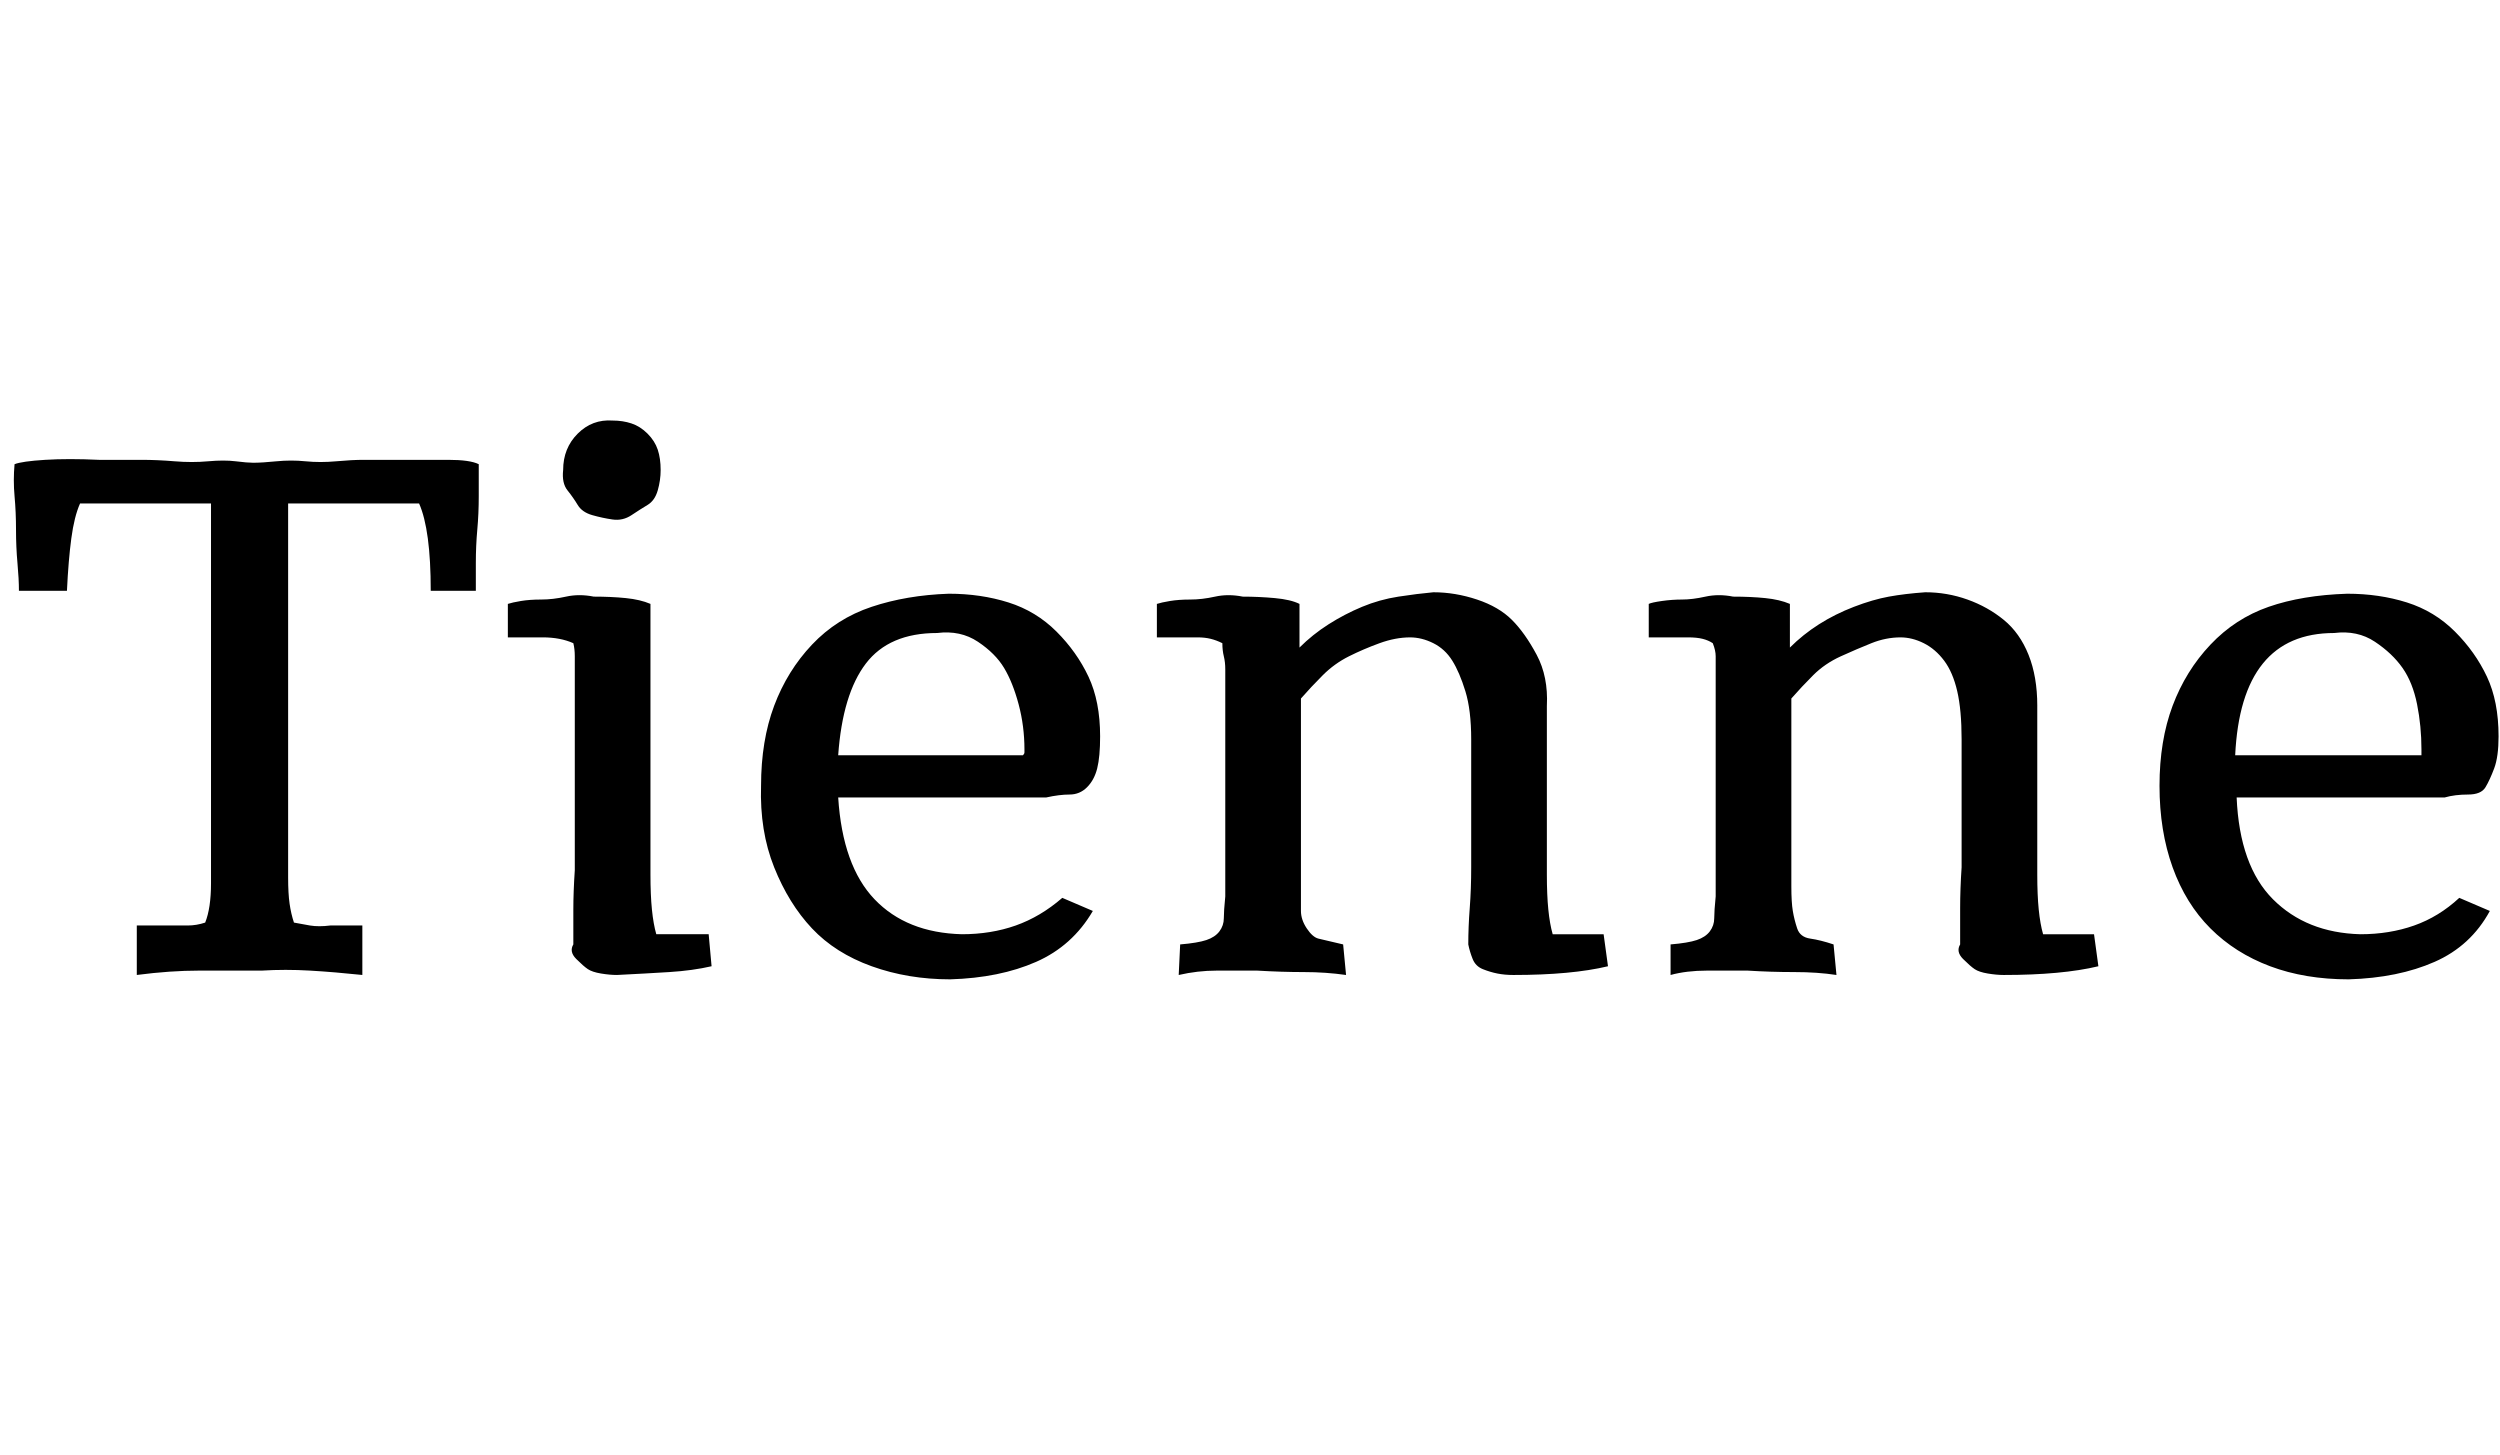 <svg id="fnt-Tienne" viewBox="0 0 1718 1000" xmlns="http://www.w3.org/2000/svg"><path id="tienne" class="f" d="M327 406h-31q0-21-2-36t-6-24h-90v257q0 11 1 18t3 13q5 1 11 2t14 0h22v34q-19-2-36-3t-33 0q-23 0-43 0t-43 3v-34h22q7 0 13 0t12-2q4-10 4-27v-261h-90q-4 9-6 24t-3 36h-33q0-8-1-19t-1-23-1-23 0-22q5-2 21-3t37 0q2 0 10 0t19 0 23 1 23 0 19 0 12 1q6 0 16-1t20 0 21 0 19-1 14 0 7 0q22 0 37 0t21 3q0 10 0 22t-1 23-1 23 0 19m60-83q0-15 10-25t24-9q7 0 13 2t11 7 7 11 2 14q0 7-2 14t-7 10-11 7-13 3-14-3-10-7-7-10-3-14m100 319l2 22q-13 3-29 4t-36 2q-5 0-11-1t-9-3-8-7-2-10q0-12 0-24t1-27v-137q0-5 0-10t-1-9q-9-4-21-4h-24v-23q3-1 9-2t14-1 17-2 19 0q12 0 22 1t17 4v186q0 14 1 24t3 17h36m89-123h127q1-1 1-2t0-2q0-16-4-31t-10-25-18-18-28-6q-33 0-49 21t-19 63m154 98l21 9q-14 24-39 35t-59 12q-29 0-54-9t-41-26-26-42-9-56q0-31 9-55t26-42 41-26 53-9q22 0 41 6t33 20 22 31 8 41q0 14-2 22t-7 13-12 5-16 2h-143q3 47 25 70t60 24q20 0 37-6t32-19m333-132v116q0 14 1 24t3 17h35l3 22q-25 6-65 6-6 0-11-1t-10-3-7-7-3-10q0-12 1-25t1-28v-88q0-20-4-33t-9-21-13-12-16-4q-10 0-21 4t-21 9-18 13-15 16v129q0 11 0 17t4 12 8 7 17 4l2 21q-14-2-29-2t-32-1q-15 0-28 0t-26 3l1-21q12-1 18-3t9-6 3-9 1-15v-156q0-5-1-9t-1-9q-4-2-8-3t-9-1h-28v-23q3-1 9-2t14-1 17-2 19 0q11 0 22 1t17 4v30q9-9 20-16t23-12 25-7 24-3q15 0 30 5t24 14 17 24 7 35m337 0v116q0 14 1 24t3 17h35l3 22q-25 6-65 6-5 0-11-1t-9-3-8-7-2-10q0-12 0-25t1-28v-88q0-20-3-33t-9-21-14-12-16-4q-10 0-20 4t-21 9-19 13-15 16v129q0 11 1 17t3 12 9 7 16 4l2 21q-13-2-29-2t-32-1q-14 0-28 0t-25 3l0-21q12-1 18-3t9-6 3-9 1-15v-156q0-5 0-9t-2-9q-3-2-7-3t-10-1h-27v-23q2-1 9-2t14-1 16-2 19 0q12 0 22 1t17 4v30q9-9 20-16t24-12 24-7 25-3q15 0 29 5t25 14 17 24 6 35m136 34h128q0-1 0-2t0-2q0-16-3-31t-10-25-19-18-28-6q-32 0-49 21t-19 63m154 98l21 9q-13 24-38 35t-59 12q-30 0-54-9t-41-26-26-42-9-56q0-31 9-55t26-42 40-26 54-9q22 0 41 6t33 20 22 31 8 41q0 14-3 22t-6 13-12 5-16 2h-143q2 47 25 70t60 24q20 0 37-6t31-19" />
</svg>